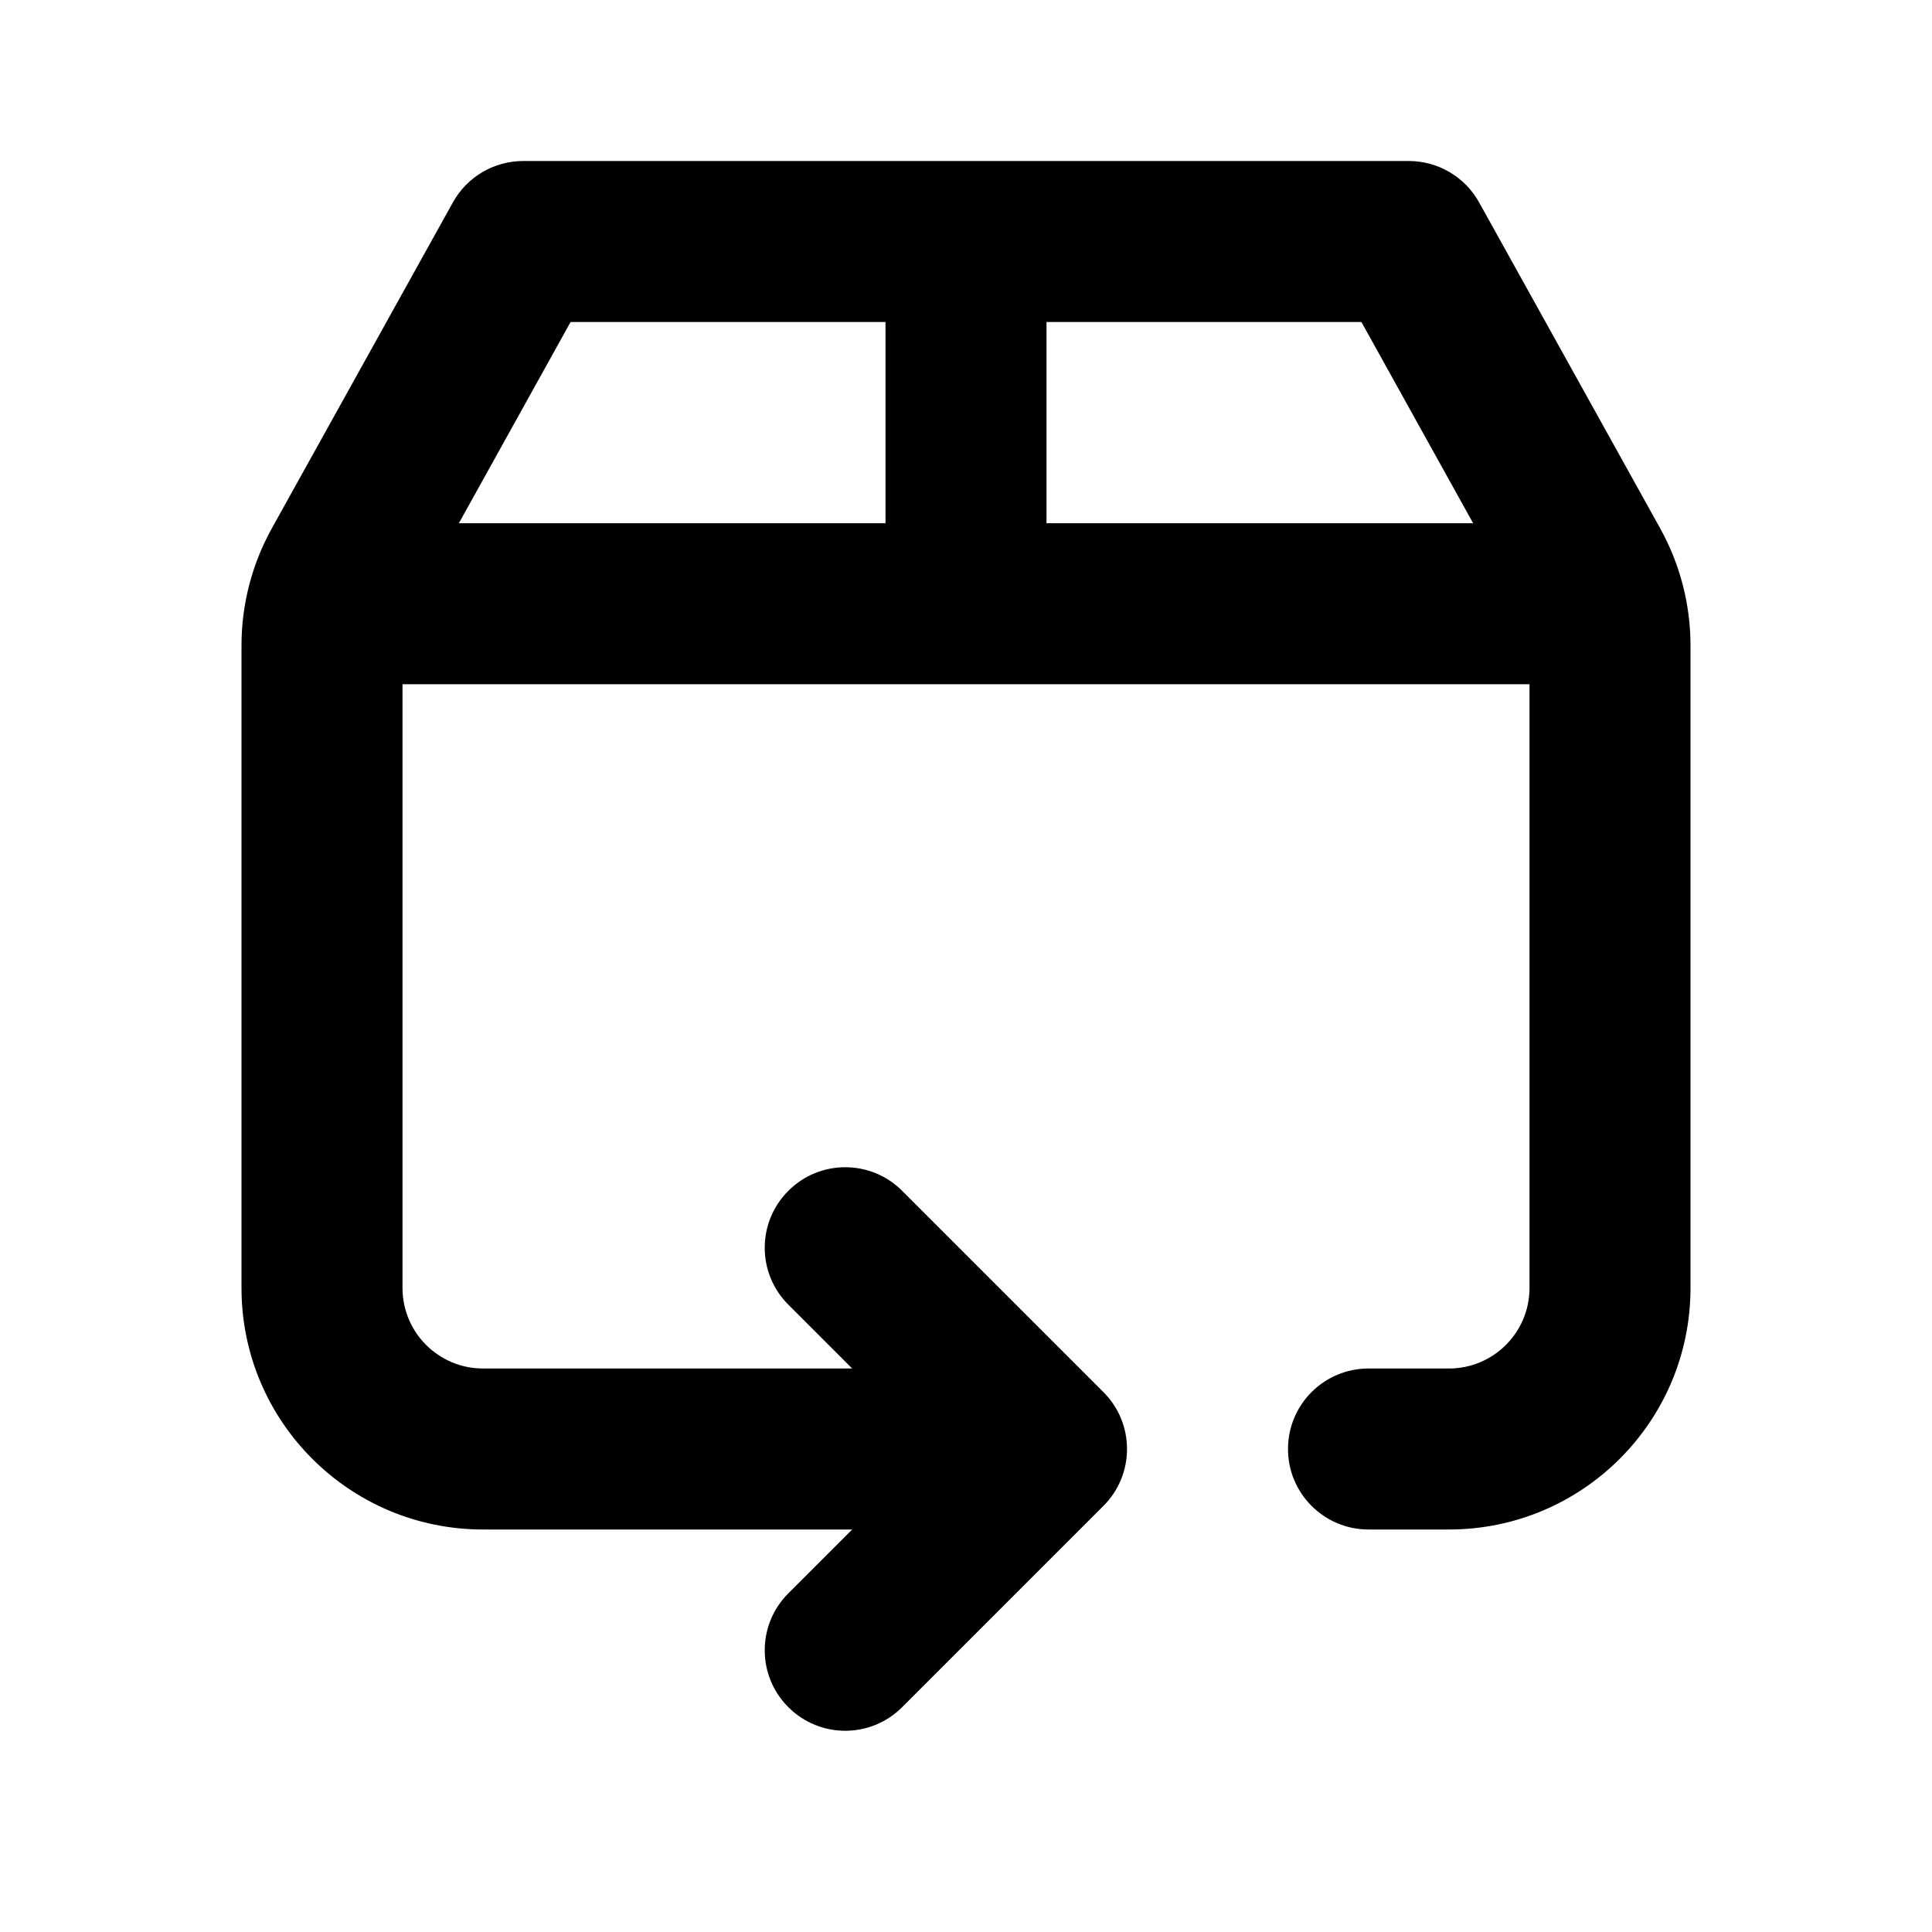 <svg width="24" height="24" viewBox="0 0 24 24" fill="none" xmlns="http://www.w3.org/2000/svg">
<path fill-rule="evenodd" clip-rule="evenodd" d="M18.374 2.514C18.198 2.197 17.863 2 17.5 2H6.5C6.137 2 5.802 2.197 5.626 2.514L3.378 6.561C3.13 7.007 3 7.508 3 8.018V16C3 17.657 4.343 19 6 19H10.586L9.793 19.793C9.402 20.183 9.402 20.817 9.793 21.207C10.183 21.598 10.817 21.598 11.207 21.207L13.707 18.707C14.098 18.317 14.098 17.683 13.707 17.293L11.207 14.793C10.817 14.402 10.183 14.402 9.793 14.793C9.402 15.183 9.402 15.817 9.793 16.207L10.586 17H6C5.448 17 5 16.552 5 16V8.5H19V16C19 16.552 18.552 17 18 17H17C16.448 17 16 17.448 16 18C16 18.552 16.448 19 17 19H18C19.657 19 21 17.657 21 16V8.018C21 7.508 20.87 7.007 20.622 6.561L18.374 2.514ZM18.3 6.5H13V4H16.912L18.3 6.5ZM11 4V6.5H5.7L7.088 4H11Z" fill="black"/>
</svg>
